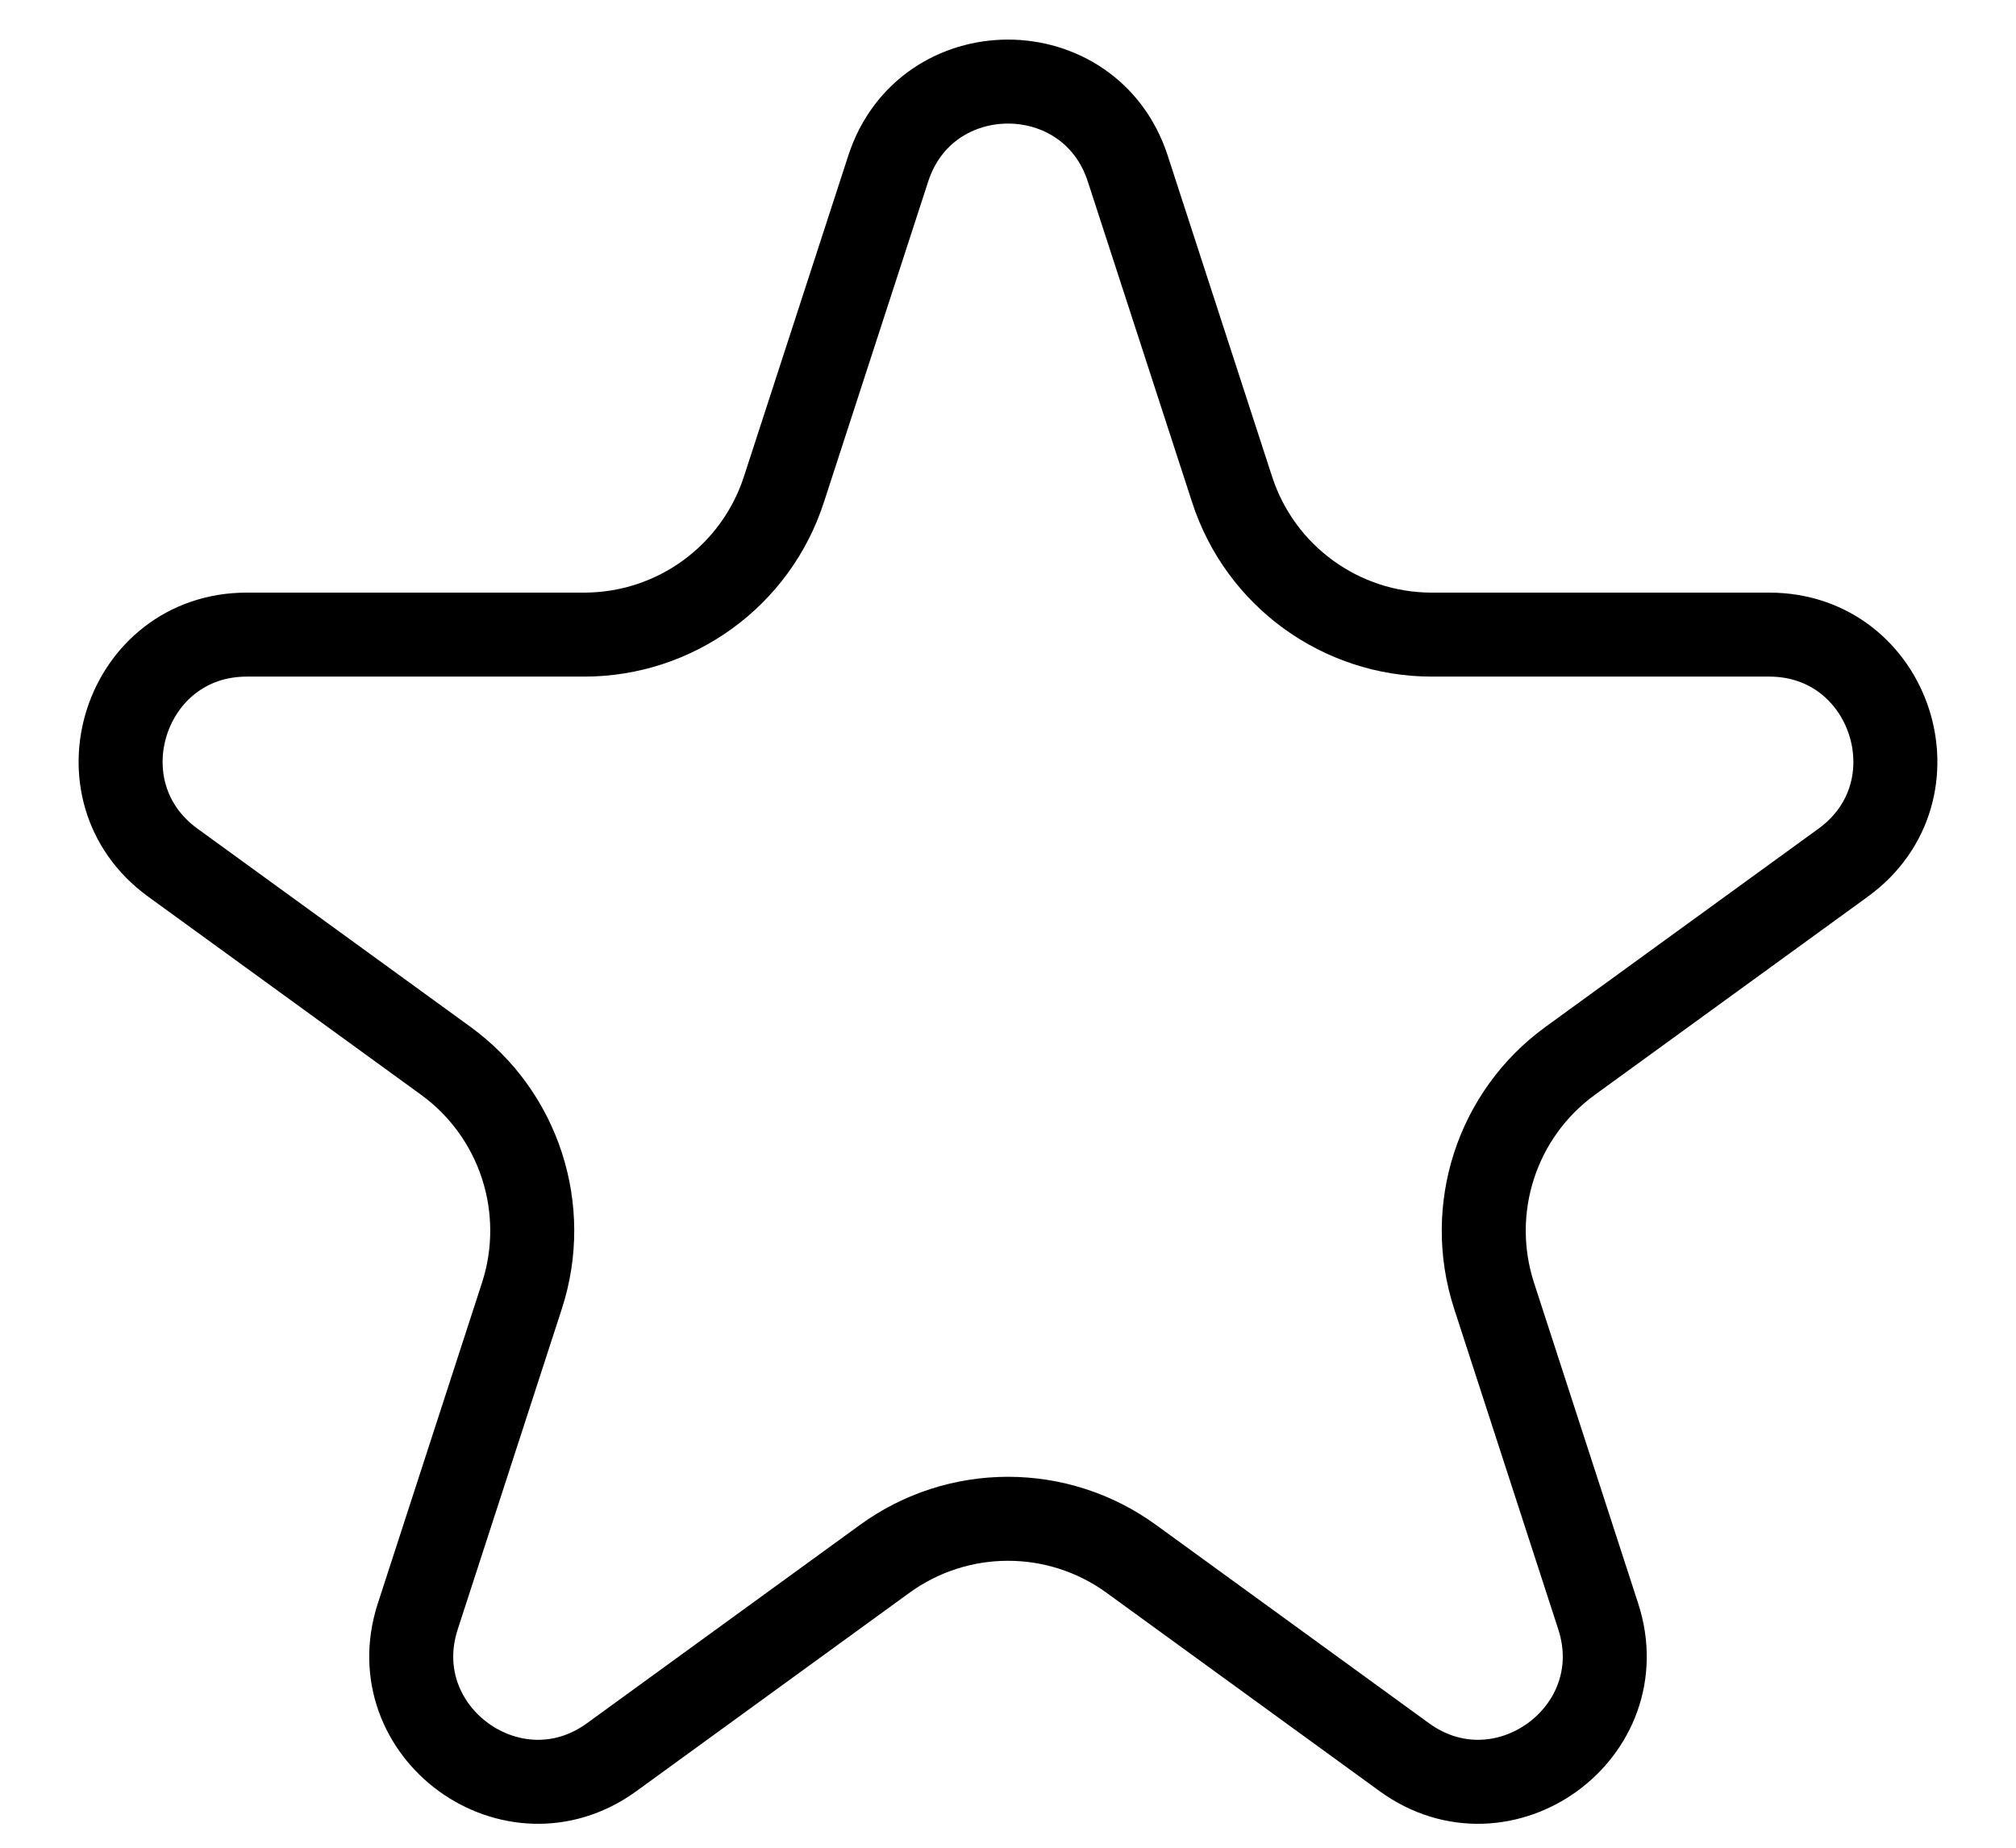 <svg width="12" height="11" viewBox="0 0 12 11" fill="none" xmlns="http://www.w3.org/2000/svg">
<path d="M6.713 1.004L7.334 2.914C7.501 3.429 7.981 3.778 8.523 3.778H10.531C11.257 3.778 11.559 4.708 10.972 5.135L9.347 6.315C8.909 6.633 8.726 7.197 8.893 7.713L9.513 9.622C9.738 10.313 8.947 10.888 8.359 10.461L6.735 9.281C6.297 8.962 5.703 8.962 5.265 9.281L3.641 10.461C3.053 10.888 2.262 10.313 2.487 9.622L3.107 7.713C3.274 7.197 3.091 6.633 2.653 6.315L1.028 5.135C0.441 4.708 0.743 3.778 1.469 3.778H3.477C4.019 3.778 4.499 3.429 4.666 2.914L5.287 1.004C5.511 0.313 6.489 0.313 6.713 1.004Z" stroke="black" stroke-width="0.5"/>
</svg>
